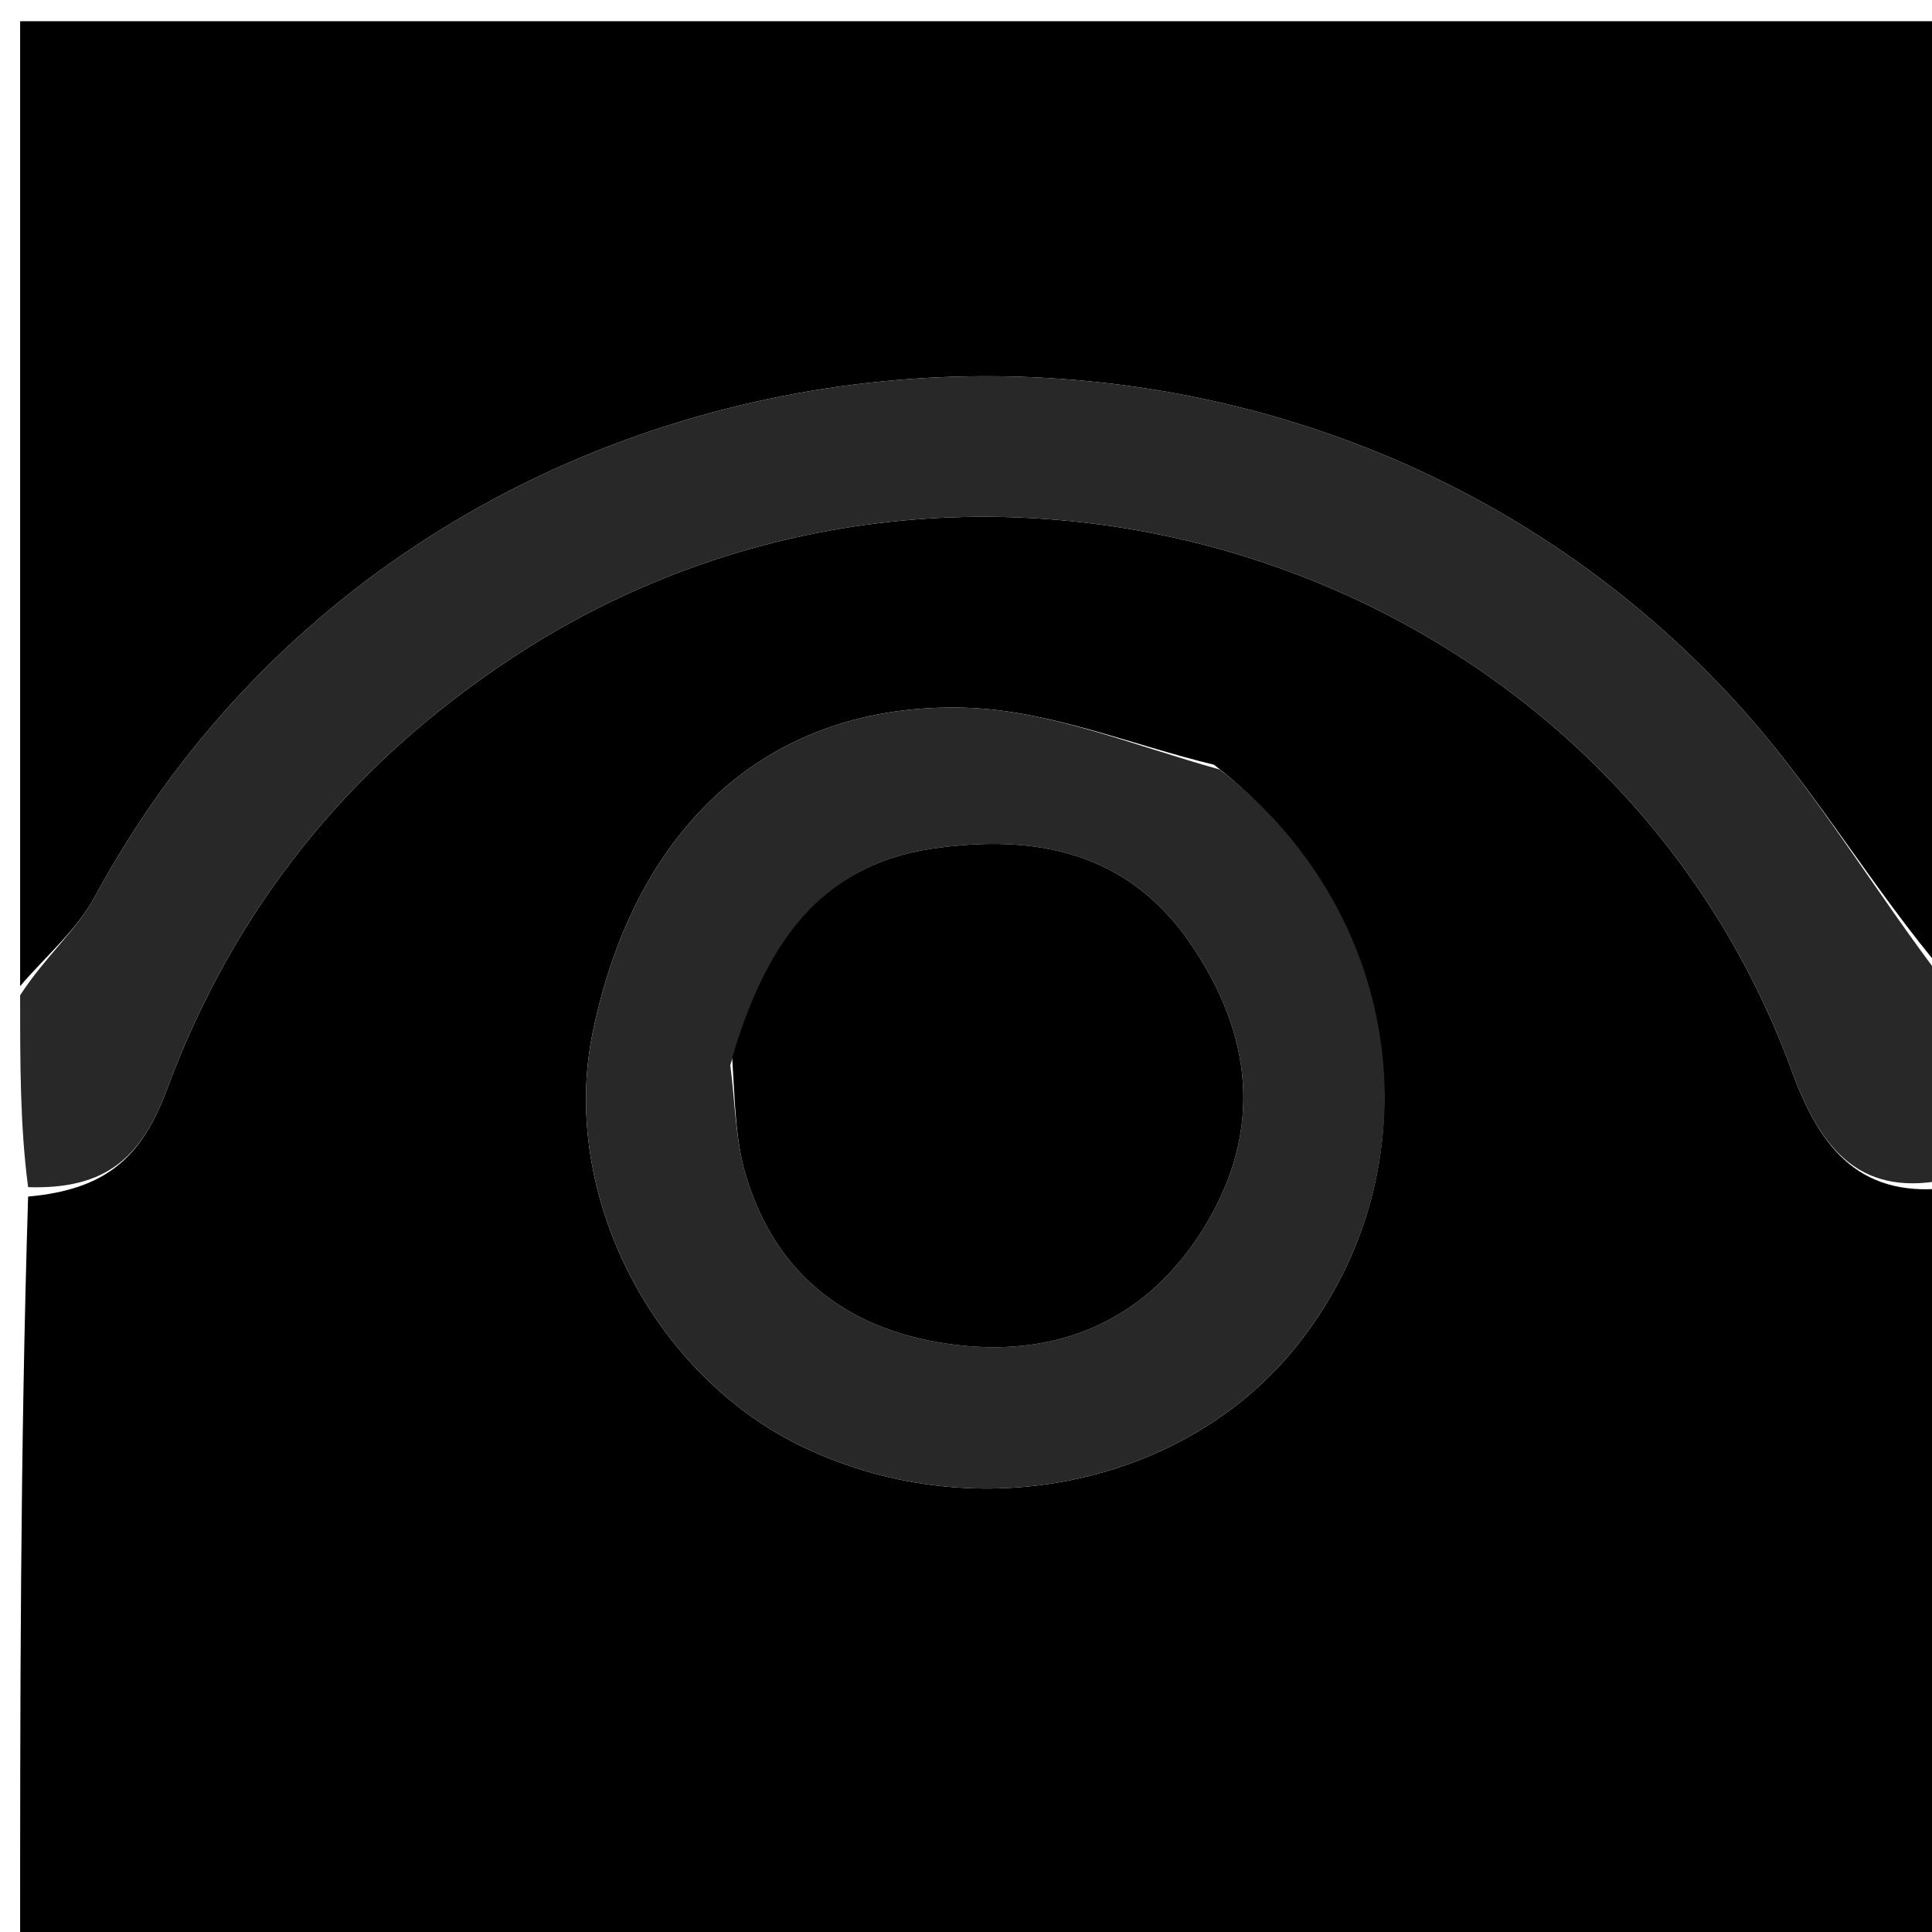 <svg version="1.1" id="Layer_1" xmlns="http://www.w3.org/2000/svg" xmlns:xlink="http://www.w3.org/1999/xlink" x="0px" y="0px"
	 width="100%" viewBox="0 0 96 96" enable-background="new 0 0 96 96" xml:space="preserve">
<path fill="#000000" opacity="1" stroke="none" 
	d="
M97,59 
	C97,71.634 97,84.269 97,96.952 
	C65.114,96.952 33.228,96.952 1,96.952 
	C1,84.648 1,72.293 1.397,59.457 
	C5.266,59.111 7.043,57.515 8.294,54.139 
	C11.612,45.192 17.28,38.082 25.409,32.714 
	C48.153,17.694 79.734,27.729 89.053,53.27 
	C90.483,57.188 92.527,59.613 97,59 
M60.327,38 
	C56.209,37.007 52.113,35.287 47.969,35.166 
	C38.231,34.88 31.564,41.038 29.452,51.292 
	C27.797,59.323 32.423,68.379 40.006,71.951 
	C48.621,76.01 58.969,73.739 64.447,66.859 
	C71.463,58.048 69.877,45.423 60.327,38 
z"/>
<path fill="#000000" opacity="1" stroke="none" 
	d="
M1,49 
	C1,33.037 1,17.073 1,1.055 
	C32.89,1.055 64.781,1.055 97,1.055 
	C97,16.686 97,32.374 96.678,48.425 
	C93.096,44.224 90.238,39.299 86.51,35.158 
	C63.755,9.885 21.129,14.242 4.702,44.569 
	C3.804,46.228 2.249,47.531 1,49 
z"/>
<path fill="#282828" opacity="1" stroke="none" 
	d="
M1,49.454 
	C2.249,47.531 3.804,46.228 4.702,44.569 
	C21.129,14.242 63.755,9.885 86.51,35.158 
	C90.238,39.299 93.096,44.224 96.678,48.894 
	C97,52.031 97,55.061 97,58.546 
	C92.527,59.613 90.483,57.188 89.053,53.27 
	C79.734,27.729 48.153,17.694 25.409,32.714 
	C17.28,38.082 11.612,45.192 8.294,54.139 
	C7.043,57.515 5.266,59.111 1.397,58.989 
	C1,55.969 1,52.939 1,49.454 
z"/>
<path fill="#282828" opacity="1" stroke="none" 
	d="
M60.609,38.238 
	C69.877,45.423 71.463,58.048 64.447,66.859 
	C58.969,73.739 48.621,76.01 40.006,71.951 
	C32.423,68.379 27.797,59.323 29.452,51.292 
	C31.564,41.038 38.231,34.88 47.969,35.166 
	C52.113,35.287 56.209,37.007 60.609,38.238 
M36.288,52.931 
	C36.522,54.721 36.535,56.576 37.031,58.291 
	C38.545,63.523 42.383,66.233 47.571,66.835 
	C52.784,67.441 57.099,65.483 59.871,60.924 
	C62.768,56.157 62.242,51.404 59.148,46.882 
	C56.007,42.291 51.385,41.433 46.342,42.166 
	C40.627,42.996 38.003,47.093 36.288,52.931 
z"/>
<path fill="#000000" opacity="1" stroke="none" 
	d="
M36.382,52.549 
	C38.003,47.093 40.627,42.996 46.342,42.166 
	C51.385,41.433 56.007,42.291 59.148,46.882 
	C62.242,51.404 62.768,56.157 59.871,60.924 
	C57.099,65.483 52.784,67.441 47.571,66.835 
	C42.383,66.233 38.545,63.523 37.031,58.291 
	C36.535,56.576 36.522,54.721 36.382,52.549 
z"/>
</svg>